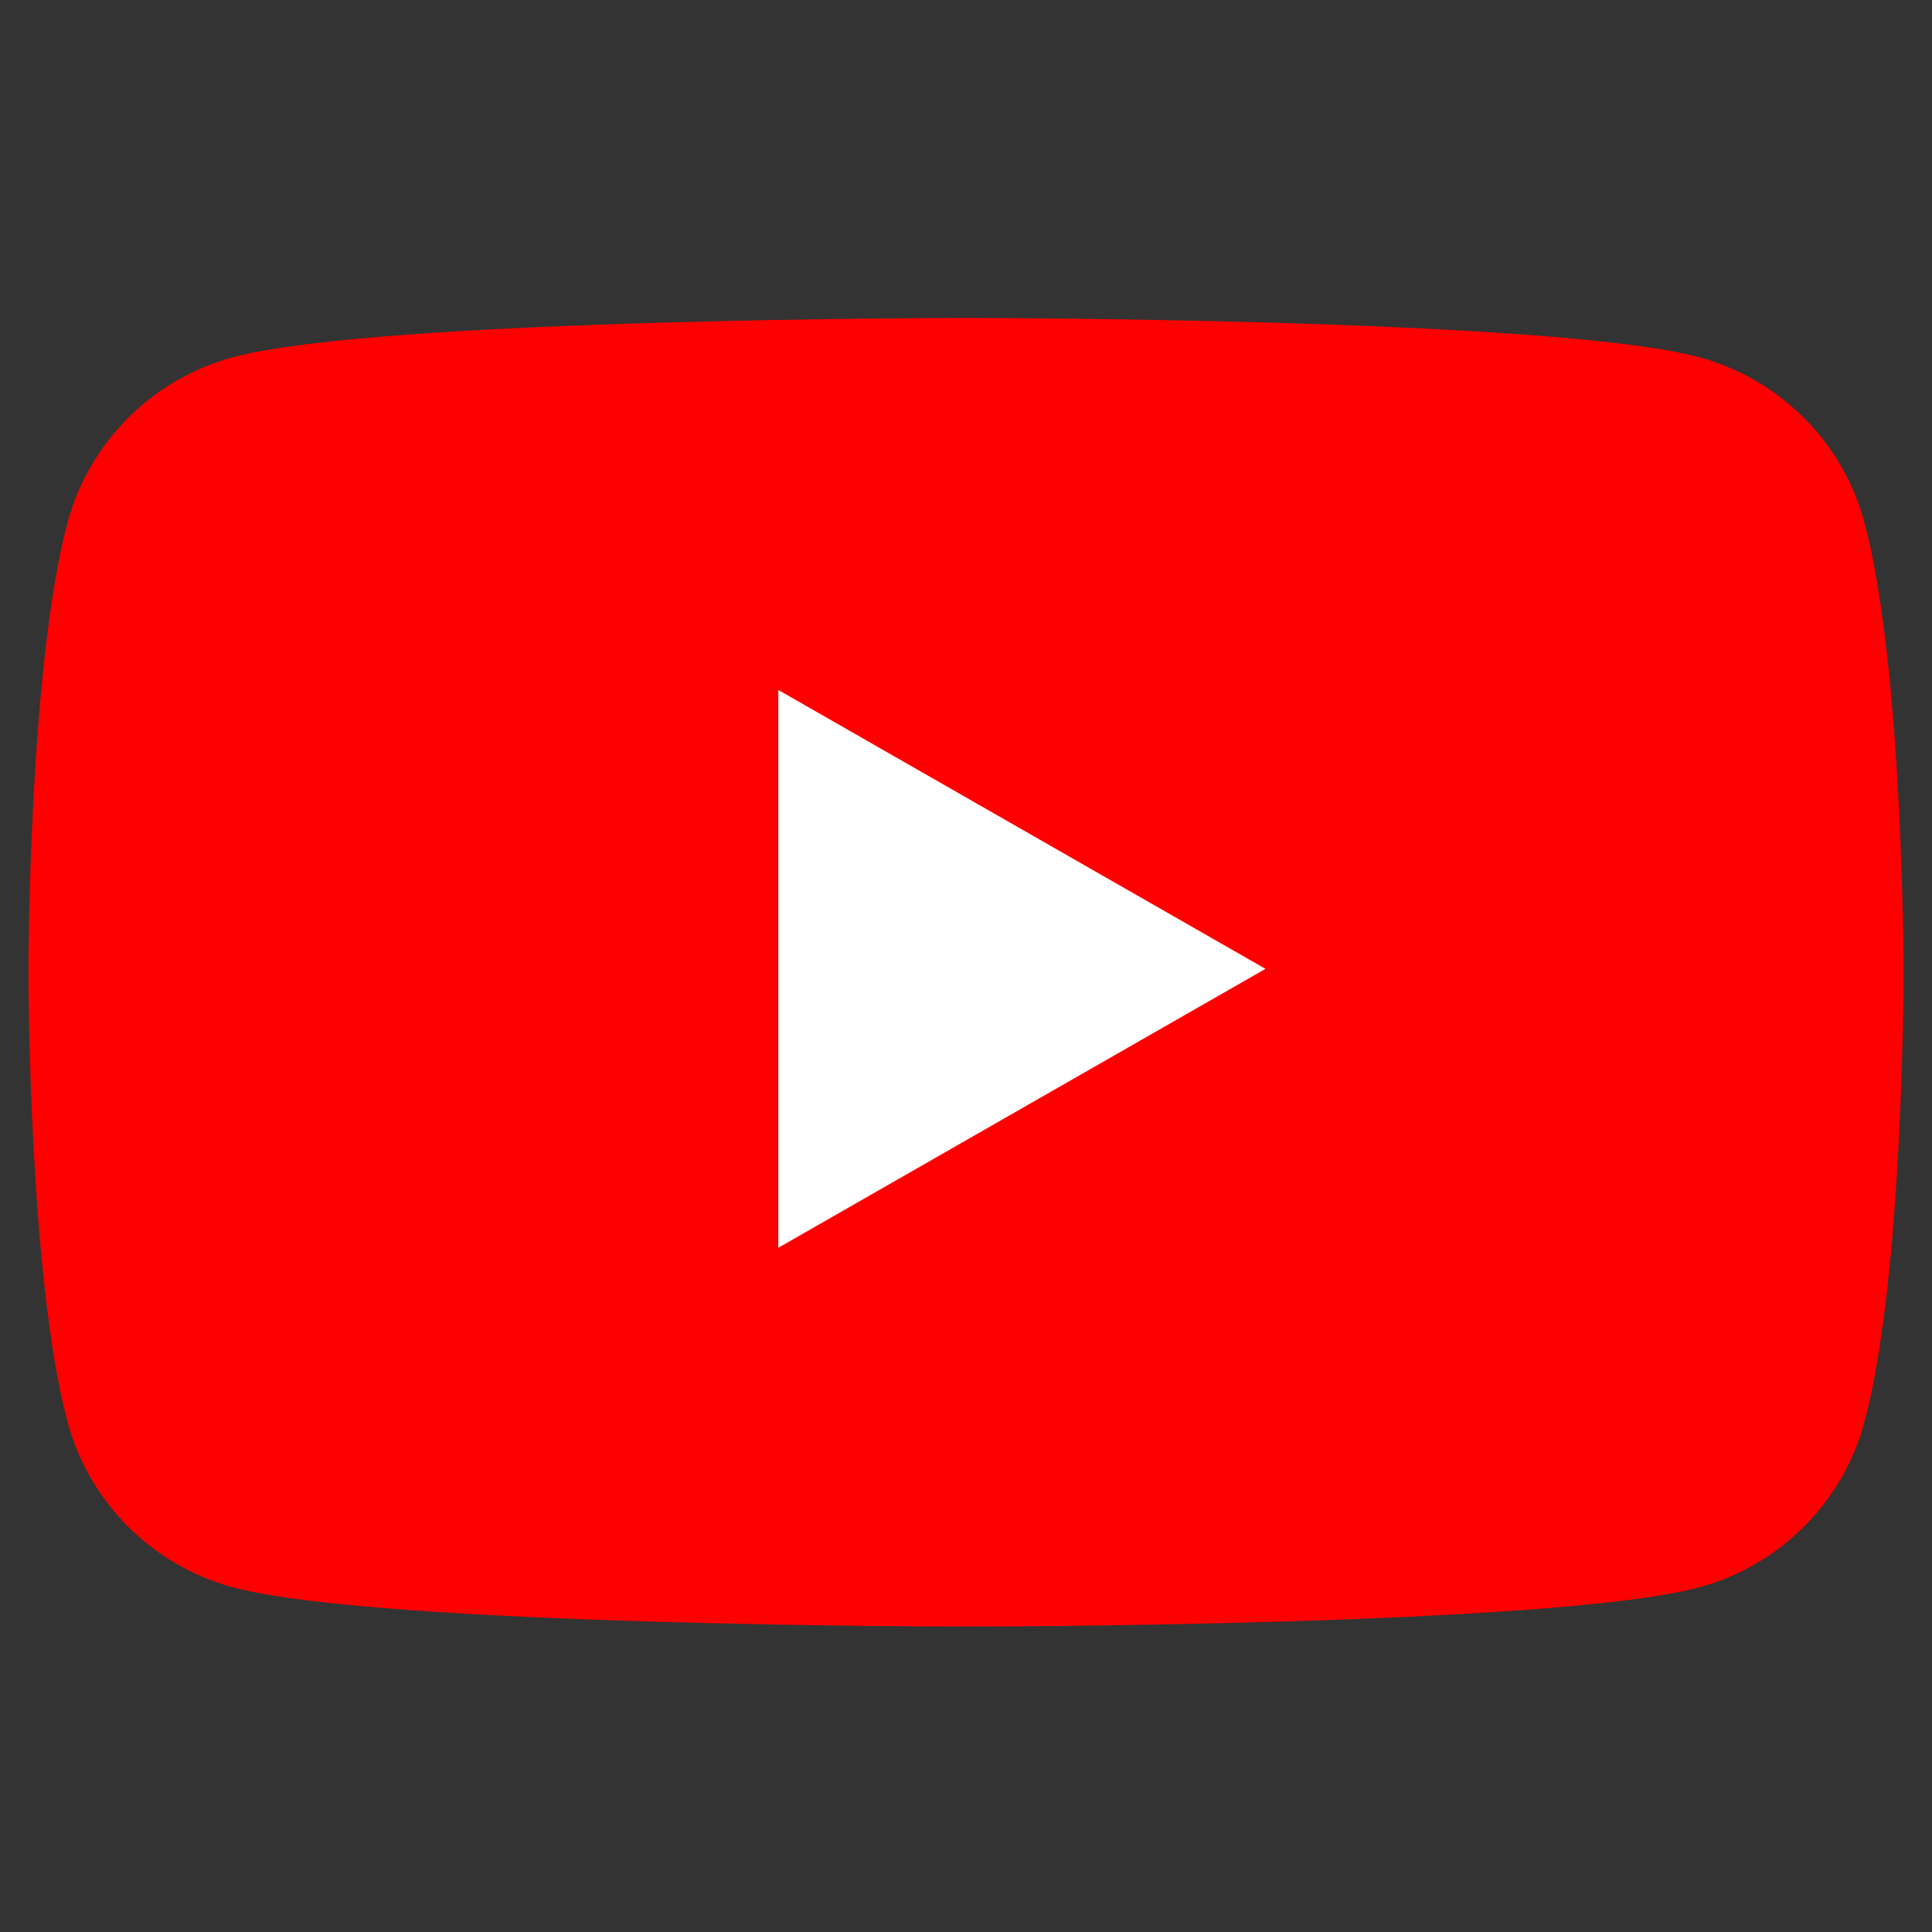 <svg width="40" height="40" viewBox="0 0 40 40" fill="none" xmlns="http://www.w3.org/2000/svg">
<rect x="0" y="0" width="40" height="40" fill="#333333" stroke="none"/>
<g clip-path="url(#clip0_150_758)">
<path d="M38.6 10.814C38.153 9.148 36.839 7.839 35.167 7.393C32.141 6.583 20 6.583 20 6.583C20 6.583 7.859 6.583 4.832 7.393C3.161 7.839 1.847 9.148 1.4 10.814C0.588 13.831 0.588 20.13 0.588 20.13C0.588 20.13 0.588 26.428 1.4 29.445C1.847 31.111 3.161 32.421 4.832 32.867C7.859 33.676 20 33.676 20 33.676C20 33.676 32.141 33.676 35.167 32.867C36.839 32.421 38.153 31.111 38.6 29.445C39.412 26.428 39.412 20.13 39.412 20.13C39.412 20.13 39.408 13.831 38.6 10.814Z" fill="#FF0000"/>
<path d="M16.114 25.834L26.2 20.059L16.114 14.285V25.834Z" fill="white"/>
</g>
<defs>
<clipPath id="clip0_150_758">
<rect width="40" height="28" fill="white" transform="translate(0 6)"/>
</clipPath>
</defs>
</svg>
